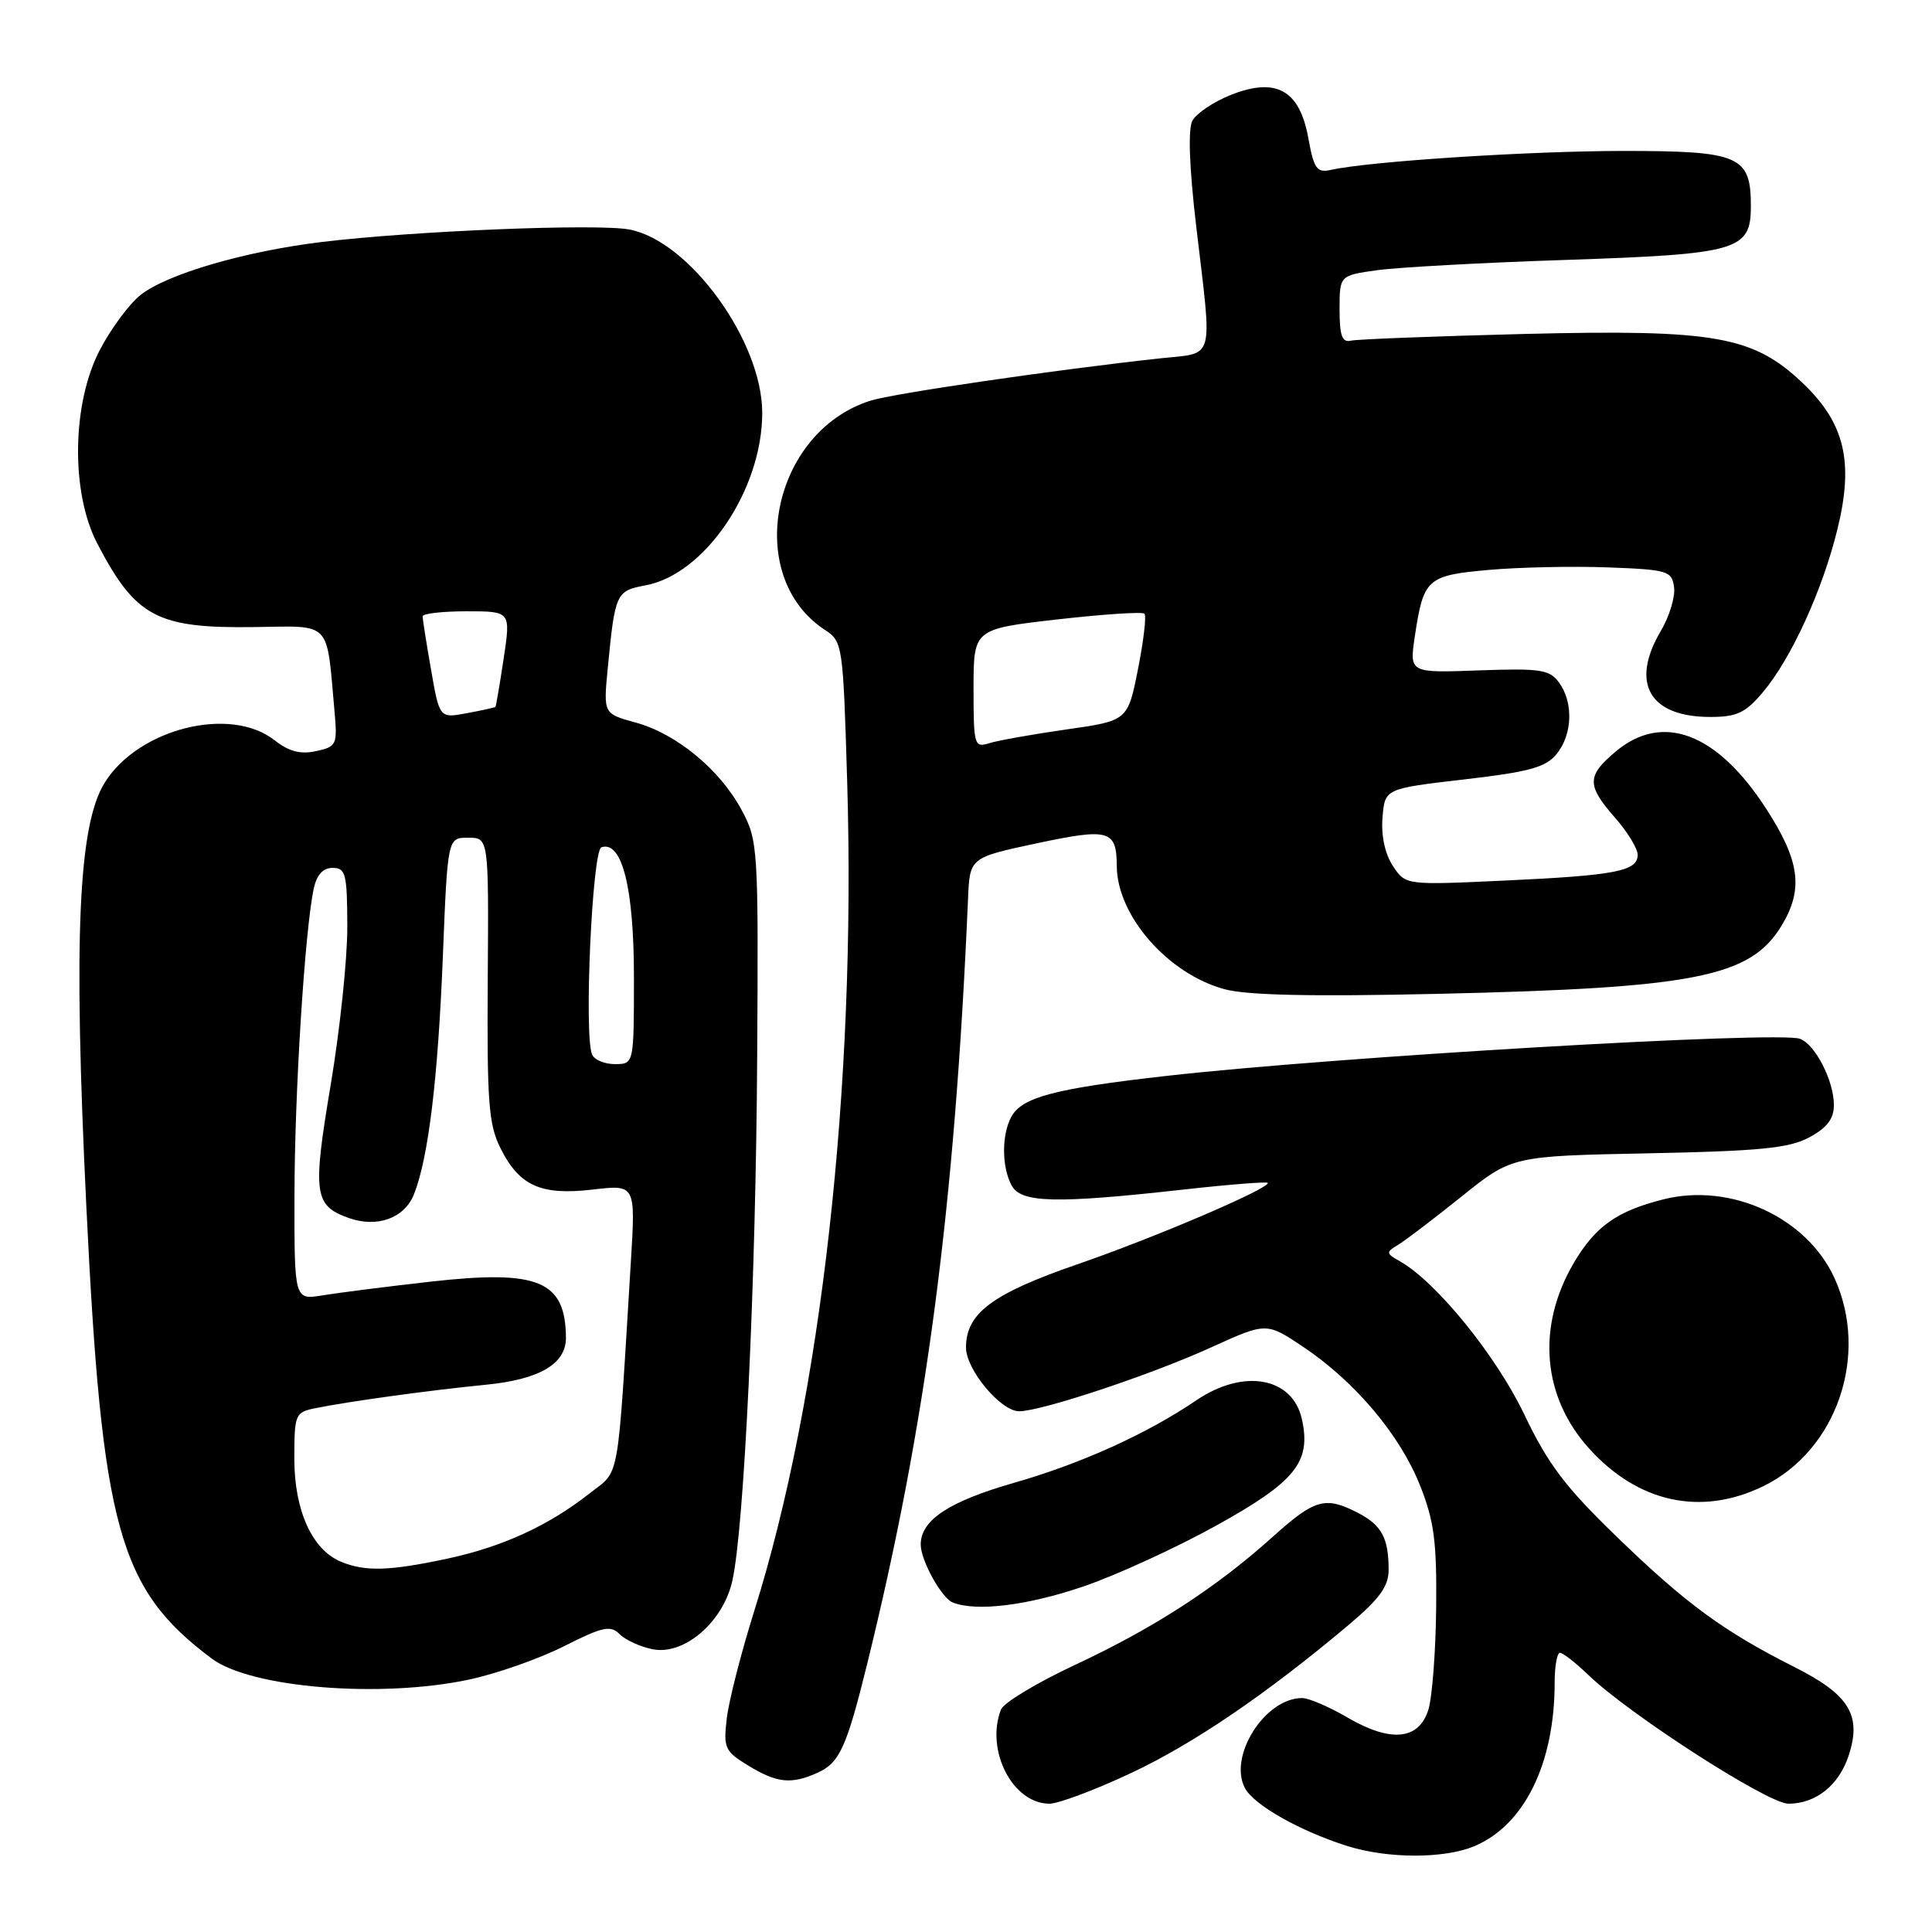 <?xml version="1.0" encoding="UTF-8" standalone="no"?>
<!DOCTYPE svg PUBLIC "-//W3C//DTD SVG 1.1//EN" "http://www.w3.org/Graphics/SVG/1.1/DTD/svg11.dtd" >
<svg xmlns="http://www.w3.org/2000/svg" xmlns:xlink="http://www.w3.org/1999/xlink" version="1.1" viewBox="0 0 256 256">
 <g >
 <path fill="currentColor"
d=" M 195.33 244.64 C 201.98 241.86 206.00 233.69 206.00 222.95 C 206.00 220.78 206.32 219.00 206.70 219.00 C 207.09 219.00 208.78 220.32 210.45 221.93 C 215.93 227.20 234.26 239.00 236.97 239.00 C 240.60 239.00 243.66 236.57 244.95 232.64 C 246.72 227.29 245.05 224.56 237.79 220.90 C 228.39 216.17 223.37 212.49 214.17 203.57 C 207.39 197.01 205.10 193.98 201.95 187.37 C 198.22 179.59 190.32 169.86 185.50 167.13 C 183.64 166.08 183.62 165.93 185.23 164.96 C 186.19 164.39 189.98 161.50 193.66 158.55 C 200.35 153.18 200.35 153.18 218.43 152.82 C 233.27 152.52 237.08 152.14 239.75 150.70 C 242.09 149.44 243.00 148.25 243.00 146.42 C 243.00 143.23 240.55 138.42 238.52 137.65 C 235.75 136.58 176.85 140.04 154.50 142.57 C 139.67 144.25 135.40 145.39 133.99 148.01 C 132.71 150.42 132.73 154.62 134.04 157.07 C 135.28 159.40 139.86 159.51 156.75 157.63 C 162.94 156.94 168.00 156.54 168.00 156.75 C 168.00 157.58 152.88 164.04 142.72 167.54 C 131.46 171.43 128.00 174.02 128.00 178.56 C 128.00 181.48 132.60 187.00 135.04 187.00 C 137.98 187.00 152.57 182.15 160.54 178.51 C 167.82 175.20 167.82 175.20 172.76 178.52 C 179.61 183.13 185.52 190.17 188.17 196.85 C 190.03 201.53 190.39 204.30 190.30 213.00 C 190.24 218.78 189.78 224.85 189.28 226.50 C 188.04 230.57 184.29 230.94 178.53 227.57 C 176.12 226.16 173.42 225.00 172.54 225.00 C 167.61 225.00 162.71 232.73 164.97 236.95 C 166.17 239.18 172.22 242.61 178.50 244.60 C 183.85 246.29 191.32 246.31 195.33 244.64 Z  M 149.80 234.97 C 158.12 231.08 167.85 224.45 178.75 215.27 C 182.81 211.84 184.00 210.20 184.00 208.00 C 184.00 203.80 183.08 202.09 179.93 200.46 C 175.61 198.23 174.22 198.62 168.65 203.63 C 161.14 210.38 152.94 215.70 142.48 220.59 C 137.41 222.96 132.97 225.63 132.63 226.53 C 130.55 231.94 134.19 239.00 139.06 239.00 C 140.24 239.00 145.07 237.19 149.80 234.97 Z  M 108.39 234.87 C 111.25 233.56 112.19 231.49 114.90 220.50 C 122.73 188.71 126.51 160.04 128.27 119.07 C 128.50 113.64 128.50 113.64 137.39 111.74 C 147.00 109.70 147.95 109.97 147.98 114.78 C 148.03 121.35 154.76 129.04 162.24 131.07 C 165.20 131.88 173.83 132.07 190.50 131.69 C 224.58 130.92 231.91 129.47 236.04 122.70 C 239.00 117.84 238.52 114.11 234.02 107.15 C 227.53 97.11 220.29 94.36 214.08 99.59 C 210.24 102.81 210.23 104.06 214.00 108.35 C 215.65 110.23 217.00 112.44 217.00 113.27 C 217.00 115.43 214.09 116.00 199.37 116.68 C 186.24 117.29 186.24 117.29 184.55 114.72 C 183.51 113.13 182.99 110.70 183.19 108.33 C 183.50 104.50 183.50 104.50 194.00 103.28 C 202.64 102.28 204.81 101.68 206.25 99.92 C 208.37 97.33 208.51 93.08 206.58 90.44 C 205.32 88.72 204.14 88.54 195.95 88.83 C 186.75 89.17 186.75 89.17 187.47 84.33 C 188.62 76.67 189.08 76.25 197.24 75.52 C 201.23 75.16 208.32 75.01 213.00 75.18 C 220.99 75.48 221.52 75.64 221.82 77.79 C 222.00 79.05 221.22 81.66 220.07 83.60 C 215.98 90.53 218.55 95.00 226.63 95.00 C 230.13 95.00 231.28 94.46 233.57 91.75 C 237.34 87.28 241.49 78.22 243.48 70.08 C 245.66 61.18 244.44 56.07 238.88 50.77 C 232.31 44.52 227.28 43.63 202.01 44.25 C 190.18 44.55 179.82 44.95 179.00 45.14 C 177.84 45.42 177.50 44.49 177.50 41.00 C 177.50 36.50 177.50 36.50 182.50 35.80 C 185.25 35.42 196.50 34.80 207.50 34.44 C 230.35 33.67 232.00 33.19 232.00 27.31 C 232.00 20.64 230.51 20.00 215.10 20.00 C 202.62 20.01 181.52 21.37 176.36 22.51 C 174.48 22.92 174.10 22.39 173.35 18.25 C 172.19 11.90 169.07 10.19 163.04 12.60 C 160.79 13.50 158.52 15.03 158.00 15.99 C 157.40 17.12 157.58 22.15 158.52 30.12 C 160.65 48.18 161.06 46.69 153.75 47.48 C 139.86 48.99 118.31 52.14 115.31 53.10 C 102.23 57.28 98.45 76.35 109.30 83.46 C 111.66 85.01 111.71 85.38 112.26 103.71 C 113.45 143.99 108.81 185.29 99.93 213.50 C 98.20 219.00 96.57 225.39 96.30 227.71 C 95.84 231.62 96.04 232.05 99.15 233.95 C 102.97 236.28 104.87 236.47 108.39 234.87 Z  M 62.12 222.56 C 65.76 221.79 71.43 219.80 74.72 218.14 C 79.87 215.54 80.89 215.32 82.11 216.54 C 82.89 217.32 84.87 218.22 86.51 218.54 C 90.67 219.34 95.79 214.95 97.03 209.50 C 98.60 202.66 100.16 169.79 100.33 140.01 C 100.50 112.31 100.44 111.38 98.28 107.35 C 95.41 101.99 89.63 97.21 84.22 95.74 C 79.95 94.57 79.95 94.57 80.53 88.54 C 81.50 78.56 81.62 78.29 85.55 77.56 C 93.43 76.08 101.00 64.88 101.00 54.71 C 101.00 45.21 91.36 31.91 83.39 30.41 C 79.12 29.61 54.84 30.59 42.68 32.06 C 32.48 33.29 22.16 36.30 18.63 39.08 C 17.15 40.24 14.72 43.52 13.24 46.35 C 9.52 53.44 9.36 65.24 12.88 72.00 C 17.97 81.77 20.79 83.27 33.70 83.09 C 44.04 82.95 43.24 82.12 44.32 94.20 C 44.72 98.69 44.62 98.93 41.88 99.53 C 39.80 99.98 38.29 99.58 36.37 98.08 C 30.52 93.48 18.30 96.55 13.86 103.73 C 10.37 109.37 9.72 124.32 11.43 159.65 C 13.51 202.56 15.72 210.54 28.07 219.78 C 33.26 223.65 50.37 225.05 62.12 222.56 Z  M 143.51 210.23 C 147.92 208.73 155.87 205.08 161.19 202.13 C 171.67 196.32 173.76 193.72 172.51 188.06 C 171.29 182.48 164.79 181.30 158.55 185.53 C 151.94 190.01 143.31 193.92 134.30 196.50 C 125.71 198.97 122.00 201.43 122.00 204.66 C 122.00 206.75 124.75 211.73 126.23 212.33 C 129.32 213.58 136.11 212.75 143.51 210.23 Z  M 233.60 196.95 C 243.37 192.22 247.72 179.58 243.09 169.38 C 239.43 161.32 229.34 156.67 220.41 158.92 C 214.22 160.48 211.38 162.50 208.51 167.39 C 203.59 175.79 204.36 185.07 210.56 191.93 C 217.05 199.12 225.38 200.93 233.60 196.95 Z  M 129.00 91.24 C 129.00 83.35 129.00 83.35 140.07 82.08 C 146.17 81.39 151.37 81.04 151.65 81.32 C 151.92 81.59 151.54 84.89 150.79 88.66 C 149.43 95.50 149.43 95.50 141.28 96.66 C 136.80 97.30 132.21 98.12 131.07 98.48 C 129.10 99.10 129.00 98.77 129.00 91.24 Z  M 45.26 206.97 C 41.39 205.42 39.01 200.21 39.00 193.33 C 39.00 187.40 39.11 187.14 41.75 186.60 C 46.11 185.71 56.90 184.22 64.34 183.49 C 71.49 182.79 75.01 180.73 74.99 177.25 C 74.93 169.70 71.37 168.22 57.10 169.82 C 51.27 170.48 44.81 171.30 42.75 171.64 C 39.00 172.26 39.00 172.26 39.02 158.38 C 39.03 144.88 40.39 123.30 41.57 117.75 C 41.97 115.91 42.79 115.00 44.08 115.00 C 45.81 115.00 46.00 115.78 46.02 122.75 C 46.04 127.01 45.04 136.49 43.81 143.80 C 41.40 158.18 41.61 159.75 46.21 161.39 C 49.97 162.73 53.59 161.42 54.85 158.26 C 56.76 153.46 58.03 143.01 58.68 126.75 C 59.31 111.00 59.31 111.00 62.03 111.00 C 64.76 111.00 64.76 111.00 64.63 129.75 C 64.52 145.95 64.74 148.99 66.30 152.11 C 68.80 157.14 71.67 158.43 78.56 157.62 C 84.22 156.96 84.22 156.96 83.59 167.23 C 81.76 197.15 82.20 194.68 78.14 197.87 C 72.65 202.19 66.52 204.99 59.14 206.56 C 51.57 208.16 48.45 208.26 45.26 206.97 Z  M 78.44 139.70 C 77.37 136.93 78.48 112.67 79.69 112.27 C 82.42 111.36 84.00 117.65 84.00 129.45 C 84.00 141.00 84.00 141.00 81.47 141.00 C 80.08 141.00 78.71 140.41 78.44 139.70 Z  M 57.12 88.76 C 56.50 85.23 56.00 82.04 56.00 81.67 C 56.00 81.30 58.63 81.00 61.84 81.00 C 67.68 81.00 67.68 81.00 66.74 87.25 C 66.22 90.69 65.73 93.57 65.65 93.66 C 65.57 93.75 63.87 94.13 61.87 94.50 C 58.24 95.18 58.24 95.18 57.12 88.76 Z "/>
</g>
</svg>